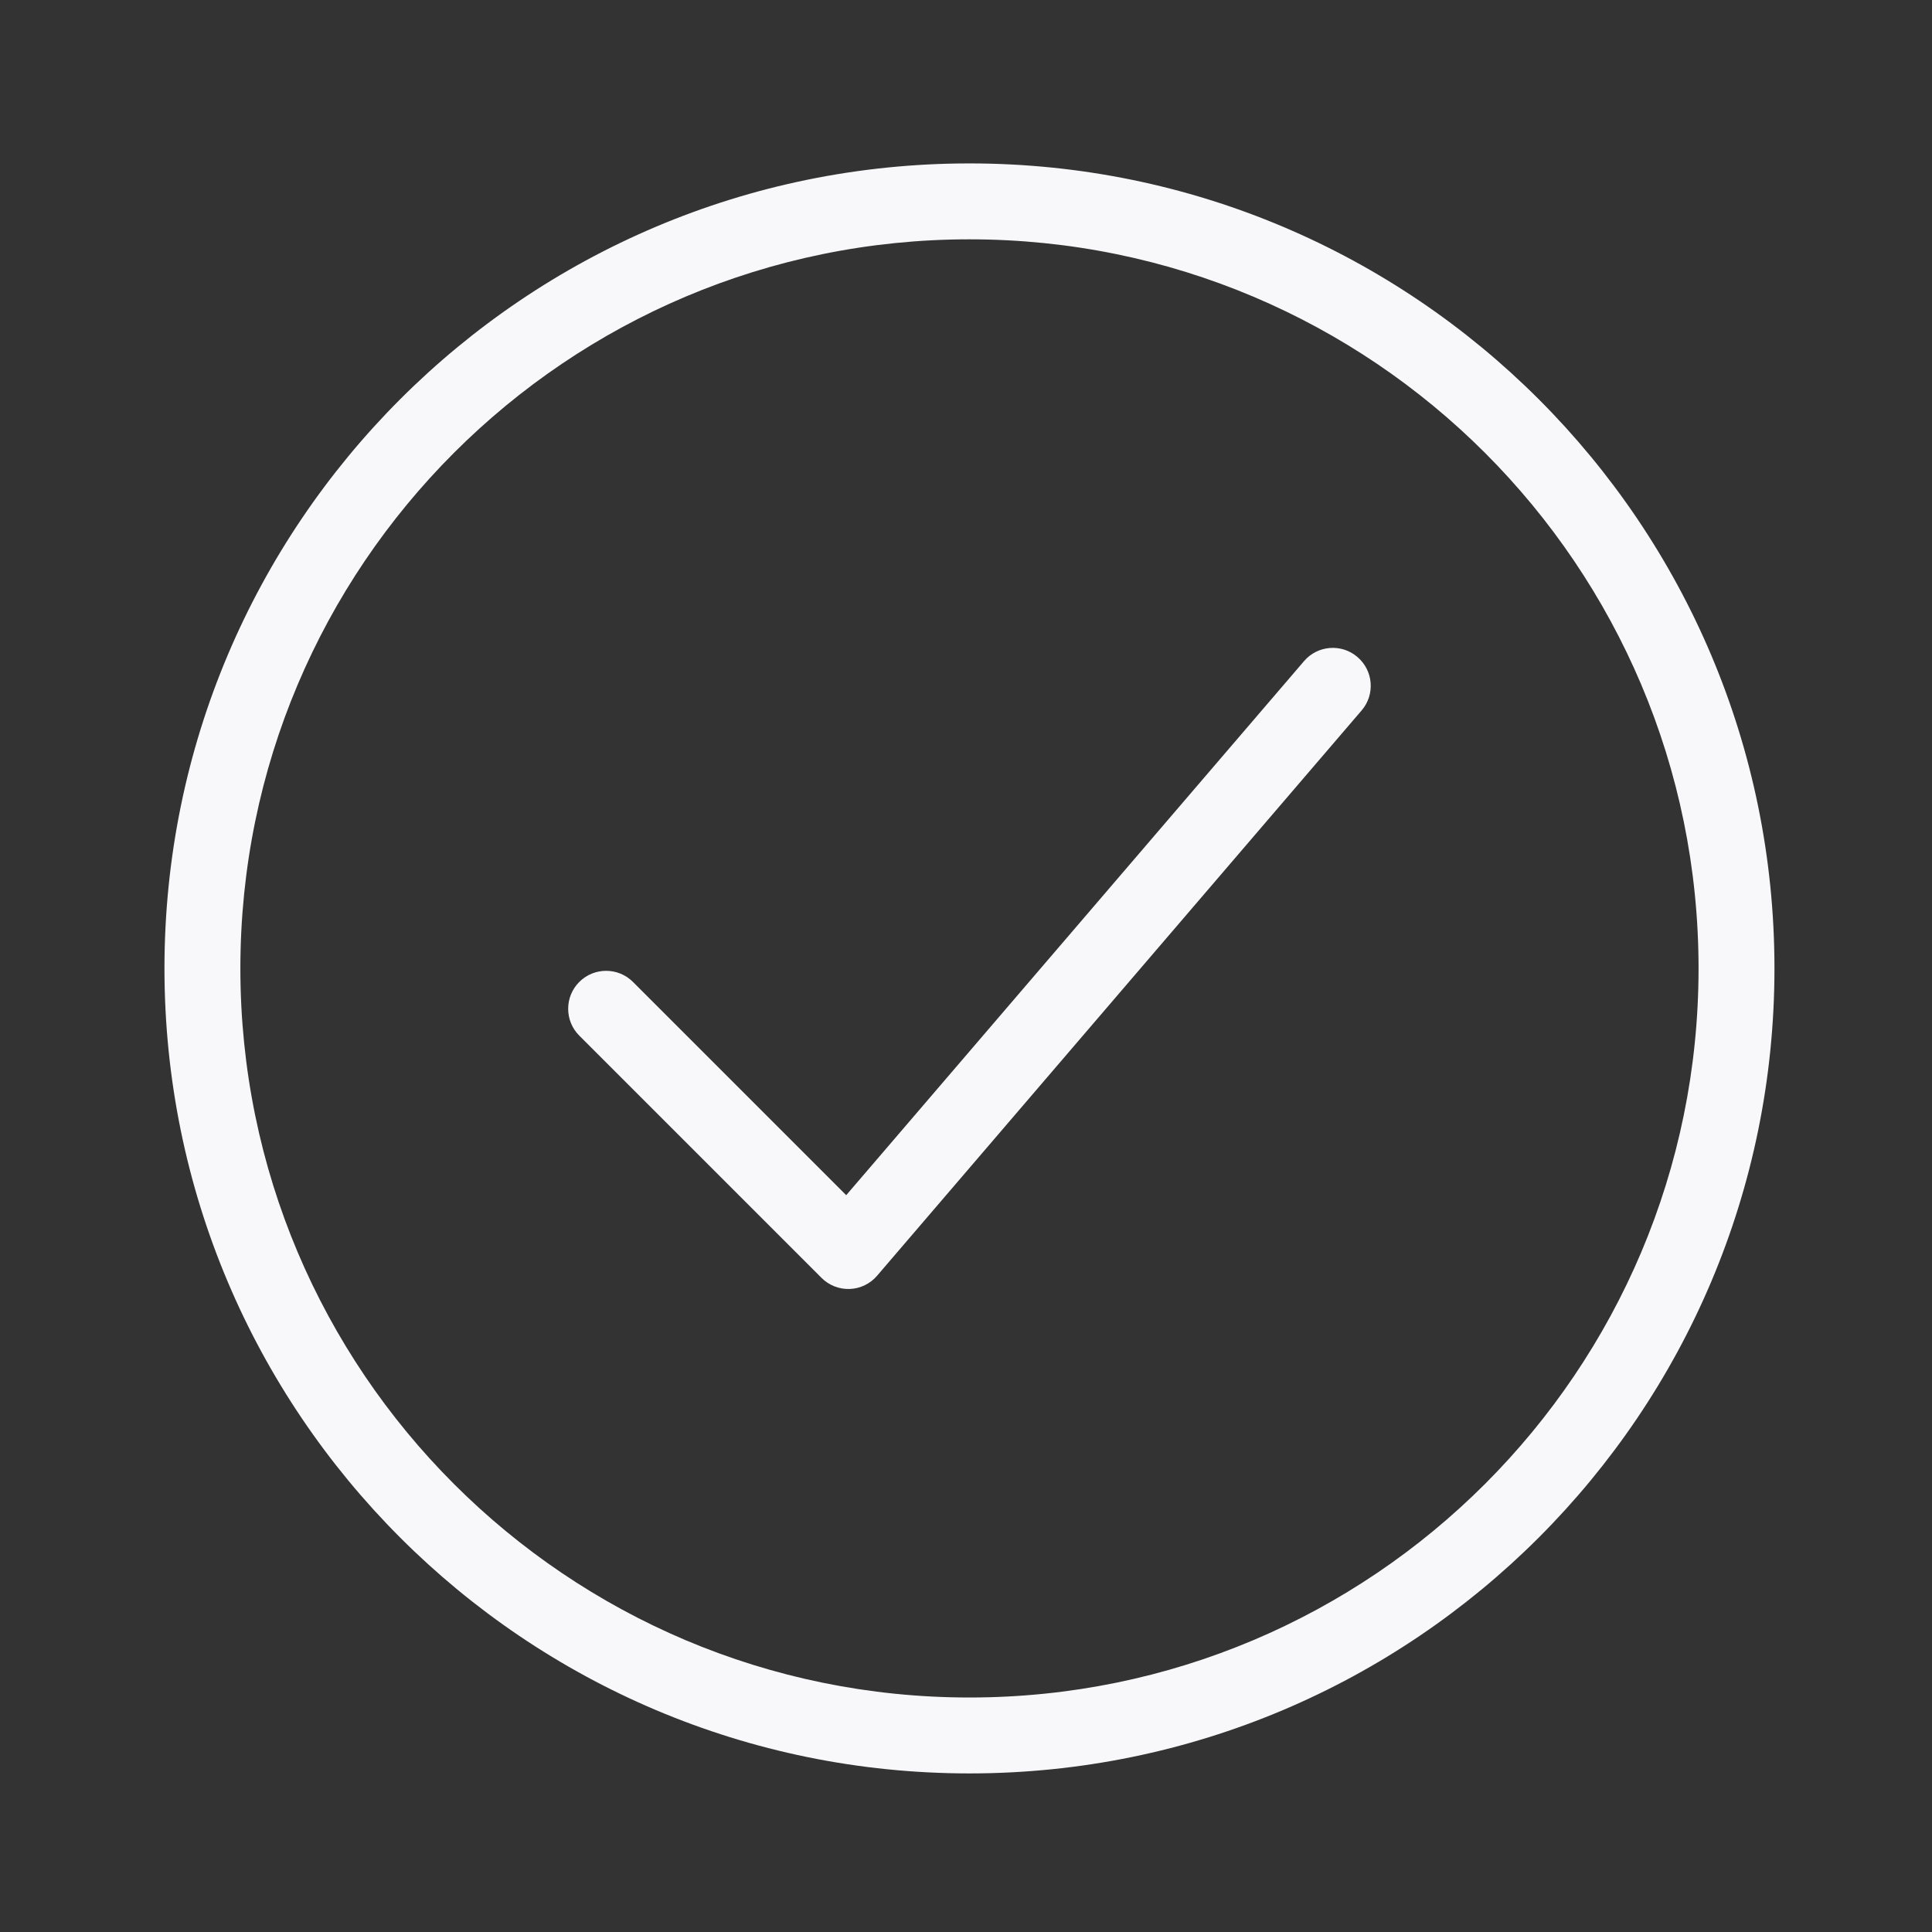 <svg width="24" height="24" viewBox="0 0 24 24" fill="none" xmlns="http://www.w3.org/2000/svg">
<rect x="0" y="0" width="24" height="24" fill="#333333" stroke="none"/>
<path d="M16.863 8.162C17.061 8.331 17.084 8.629 16.914 8.826L10.896 15.847C10.811 15.947 10.688 16.007 10.556 16.012C10.425 16.017 10.298 15.967 10.205 15.874L7.196 12.865C7.012 12.681 7.012 12.382 7.196 12.198C7.38 12.014 7.679 12.014 7.863 12.198L10.512 14.847L16.199 8.213C16.368 8.015 16.666 7.992 16.863 8.162Z" fill="#F8F8FA"/>
<path fill-rule="evenodd" clip-rule="evenodd" d="M2.043 12.03C2.043 6.507 6.52 2.03 12.043 2.03C17.566 2.03 22.043 6.507 22.043 12.03C22.043 17.553 17.566 22.03 12.043 22.03C6.52 22.03 2.043 17.553 2.043 12.03ZM12.043 2.973C7.041 2.973 2.986 7.028 2.986 12.03C2.986 17.032 7.041 21.087 12.043 21.087C17.045 21.087 21.1 17.032 21.1 12.03C21.1 7.028 17.045 2.973 12.043 2.973Z" fill="#F8F8FA"/>
</svg>
